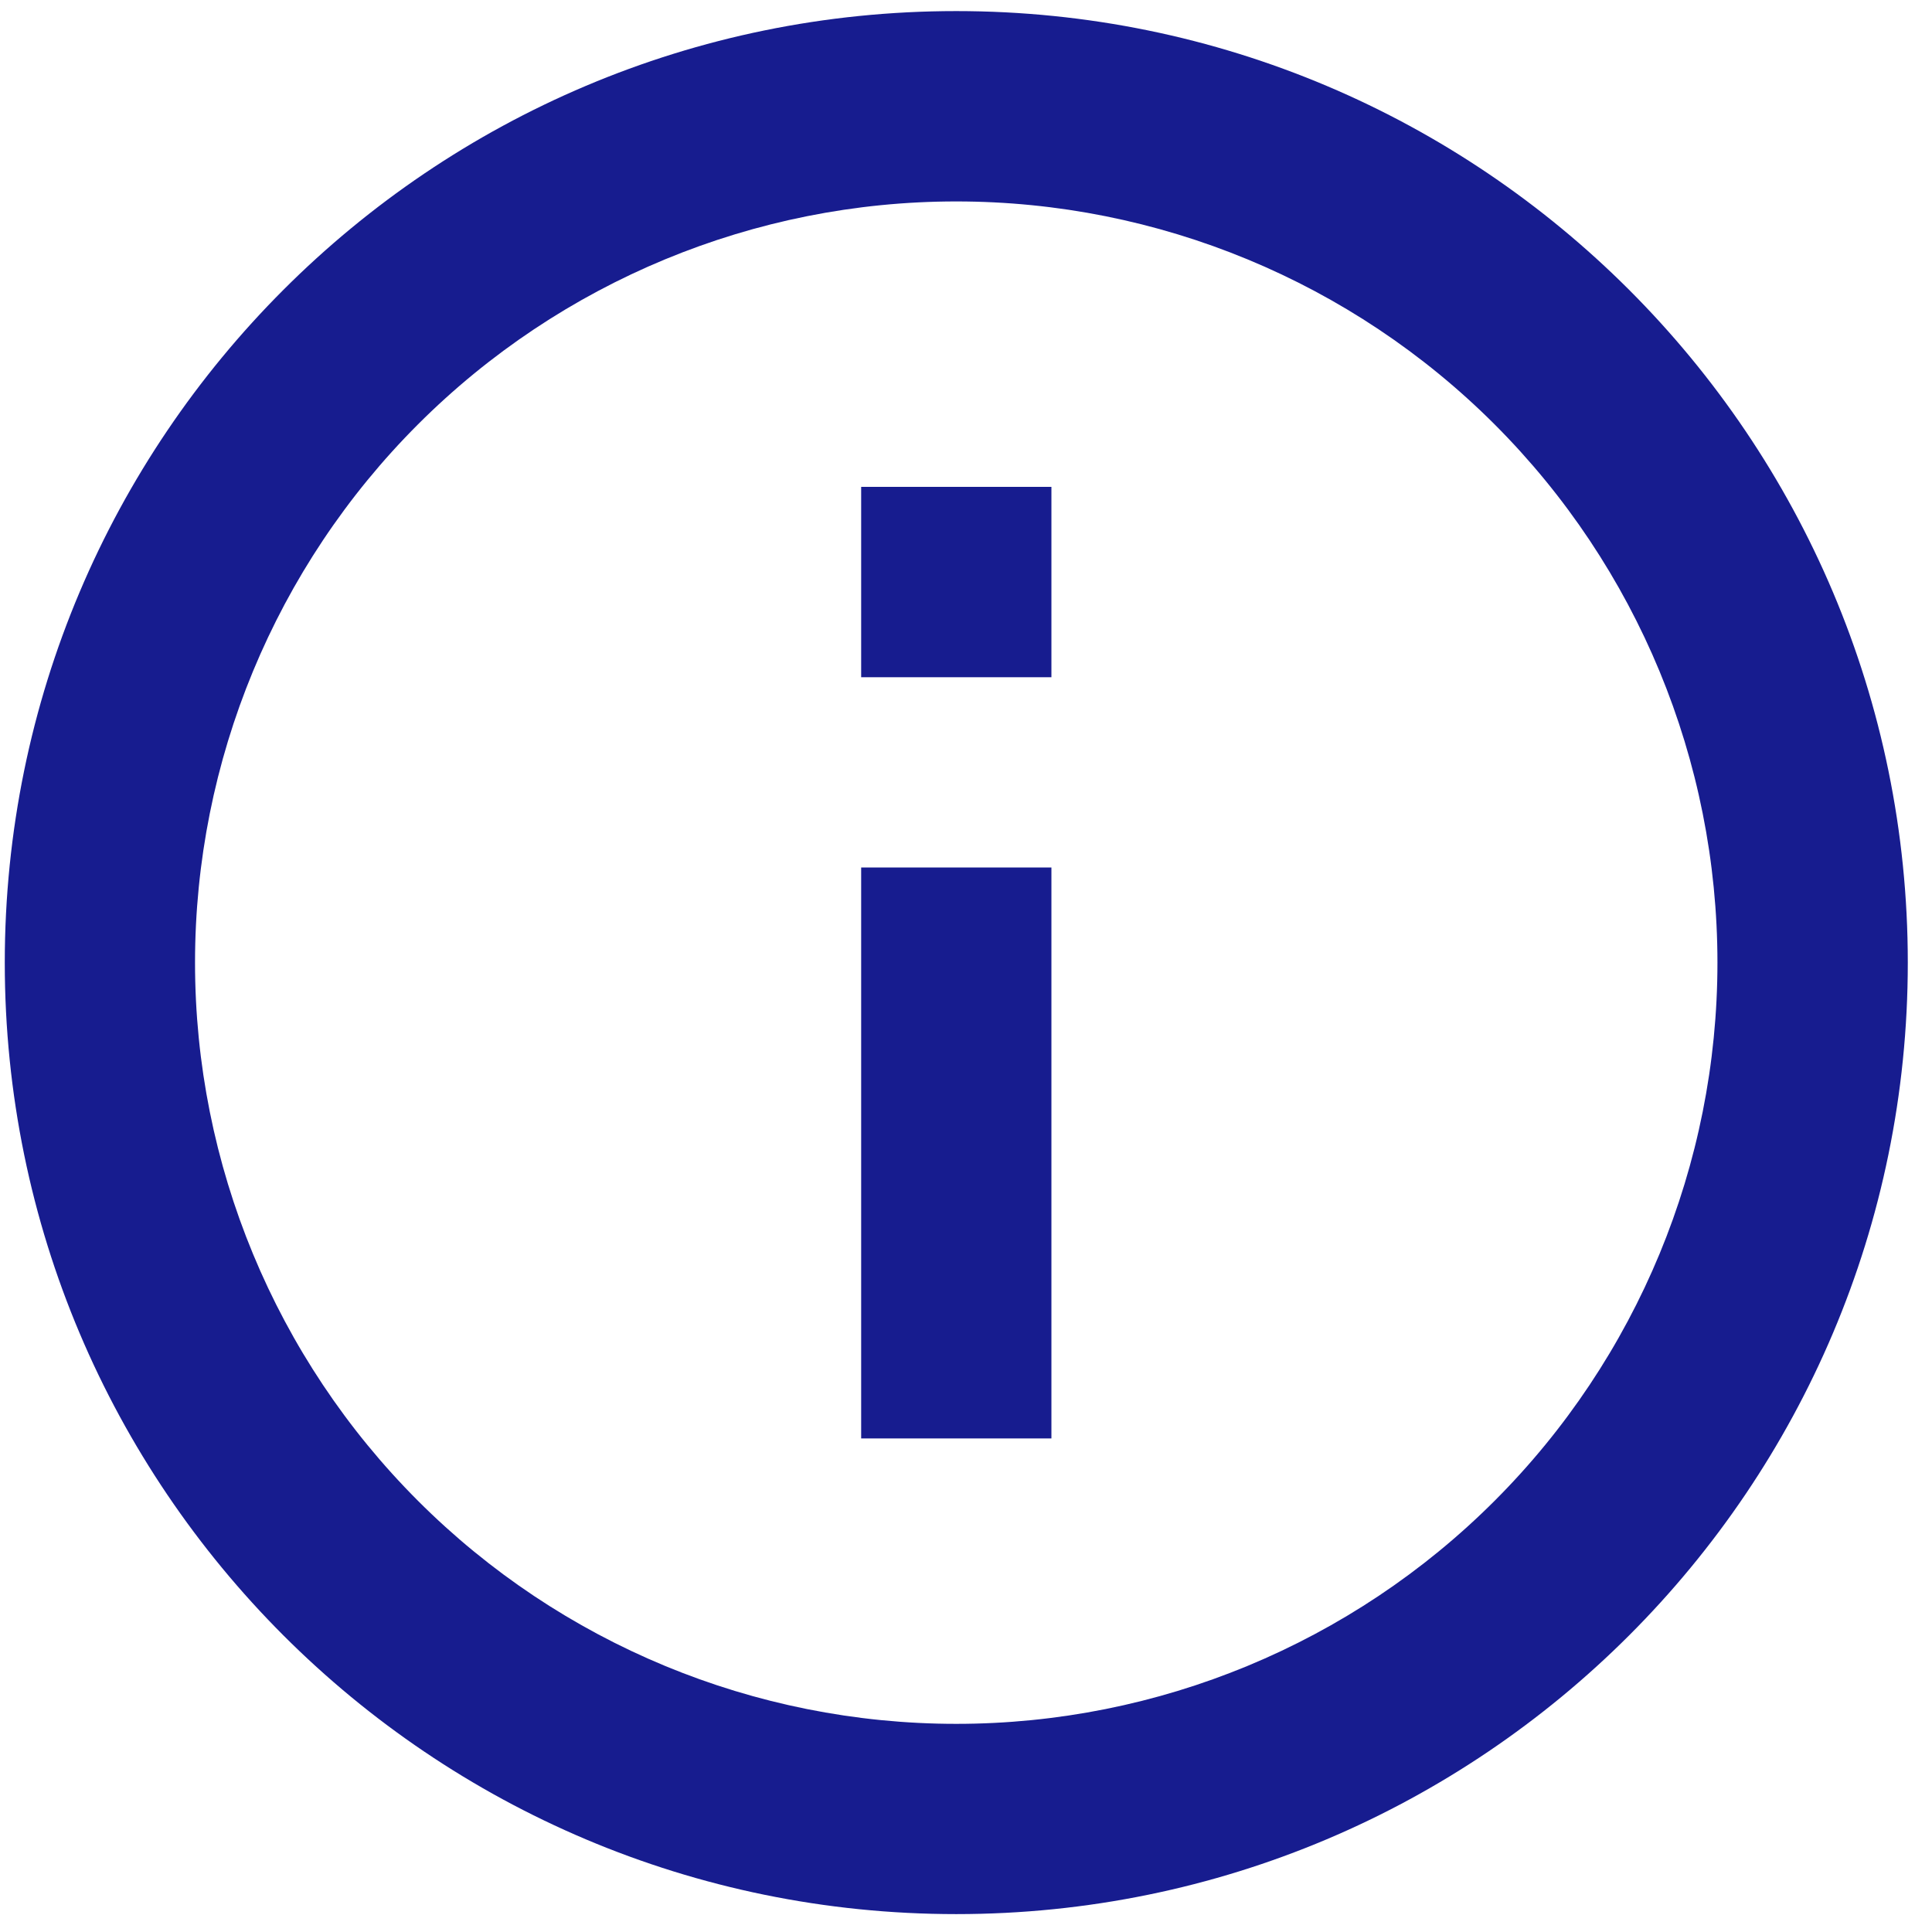 <svg width="19" height="19" viewBox="0 0 19 19" fill="none" xmlns="http://www.w3.org/2000/svg">
<path d="M9.404 18.824C4.236 18.824 0.047 14.635 0.047 9.467C0.047 4.299 4.236 0.109 9.404 0.109C14.572 0.109 18.762 4.299 18.762 9.467C18.762 14.635 14.572 18.824 9.404 18.824ZM9.404 16.953C11.39 16.953 13.294 16.164 14.698 14.76C16.102 13.356 16.89 11.452 16.89 9.467C16.89 7.481 16.102 5.577 14.698 4.173C13.294 2.77 11.39 1.981 9.404 1.981C7.419 1.981 5.515 2.77 4.111 4.173C2.707 5.577 1.918 7.481 1.918 9.467C1.918 11.452 2.707 13.356 4.111 14.76C5.515 16.164 7.419 16.953 9.404 16.953ZM8.469 4.788H10.34V6.66H8.469V4.788ZM8.469 8.531H10.34V14.146H8.469V8.531Z" fill="#171C8F"/>
</svg>
